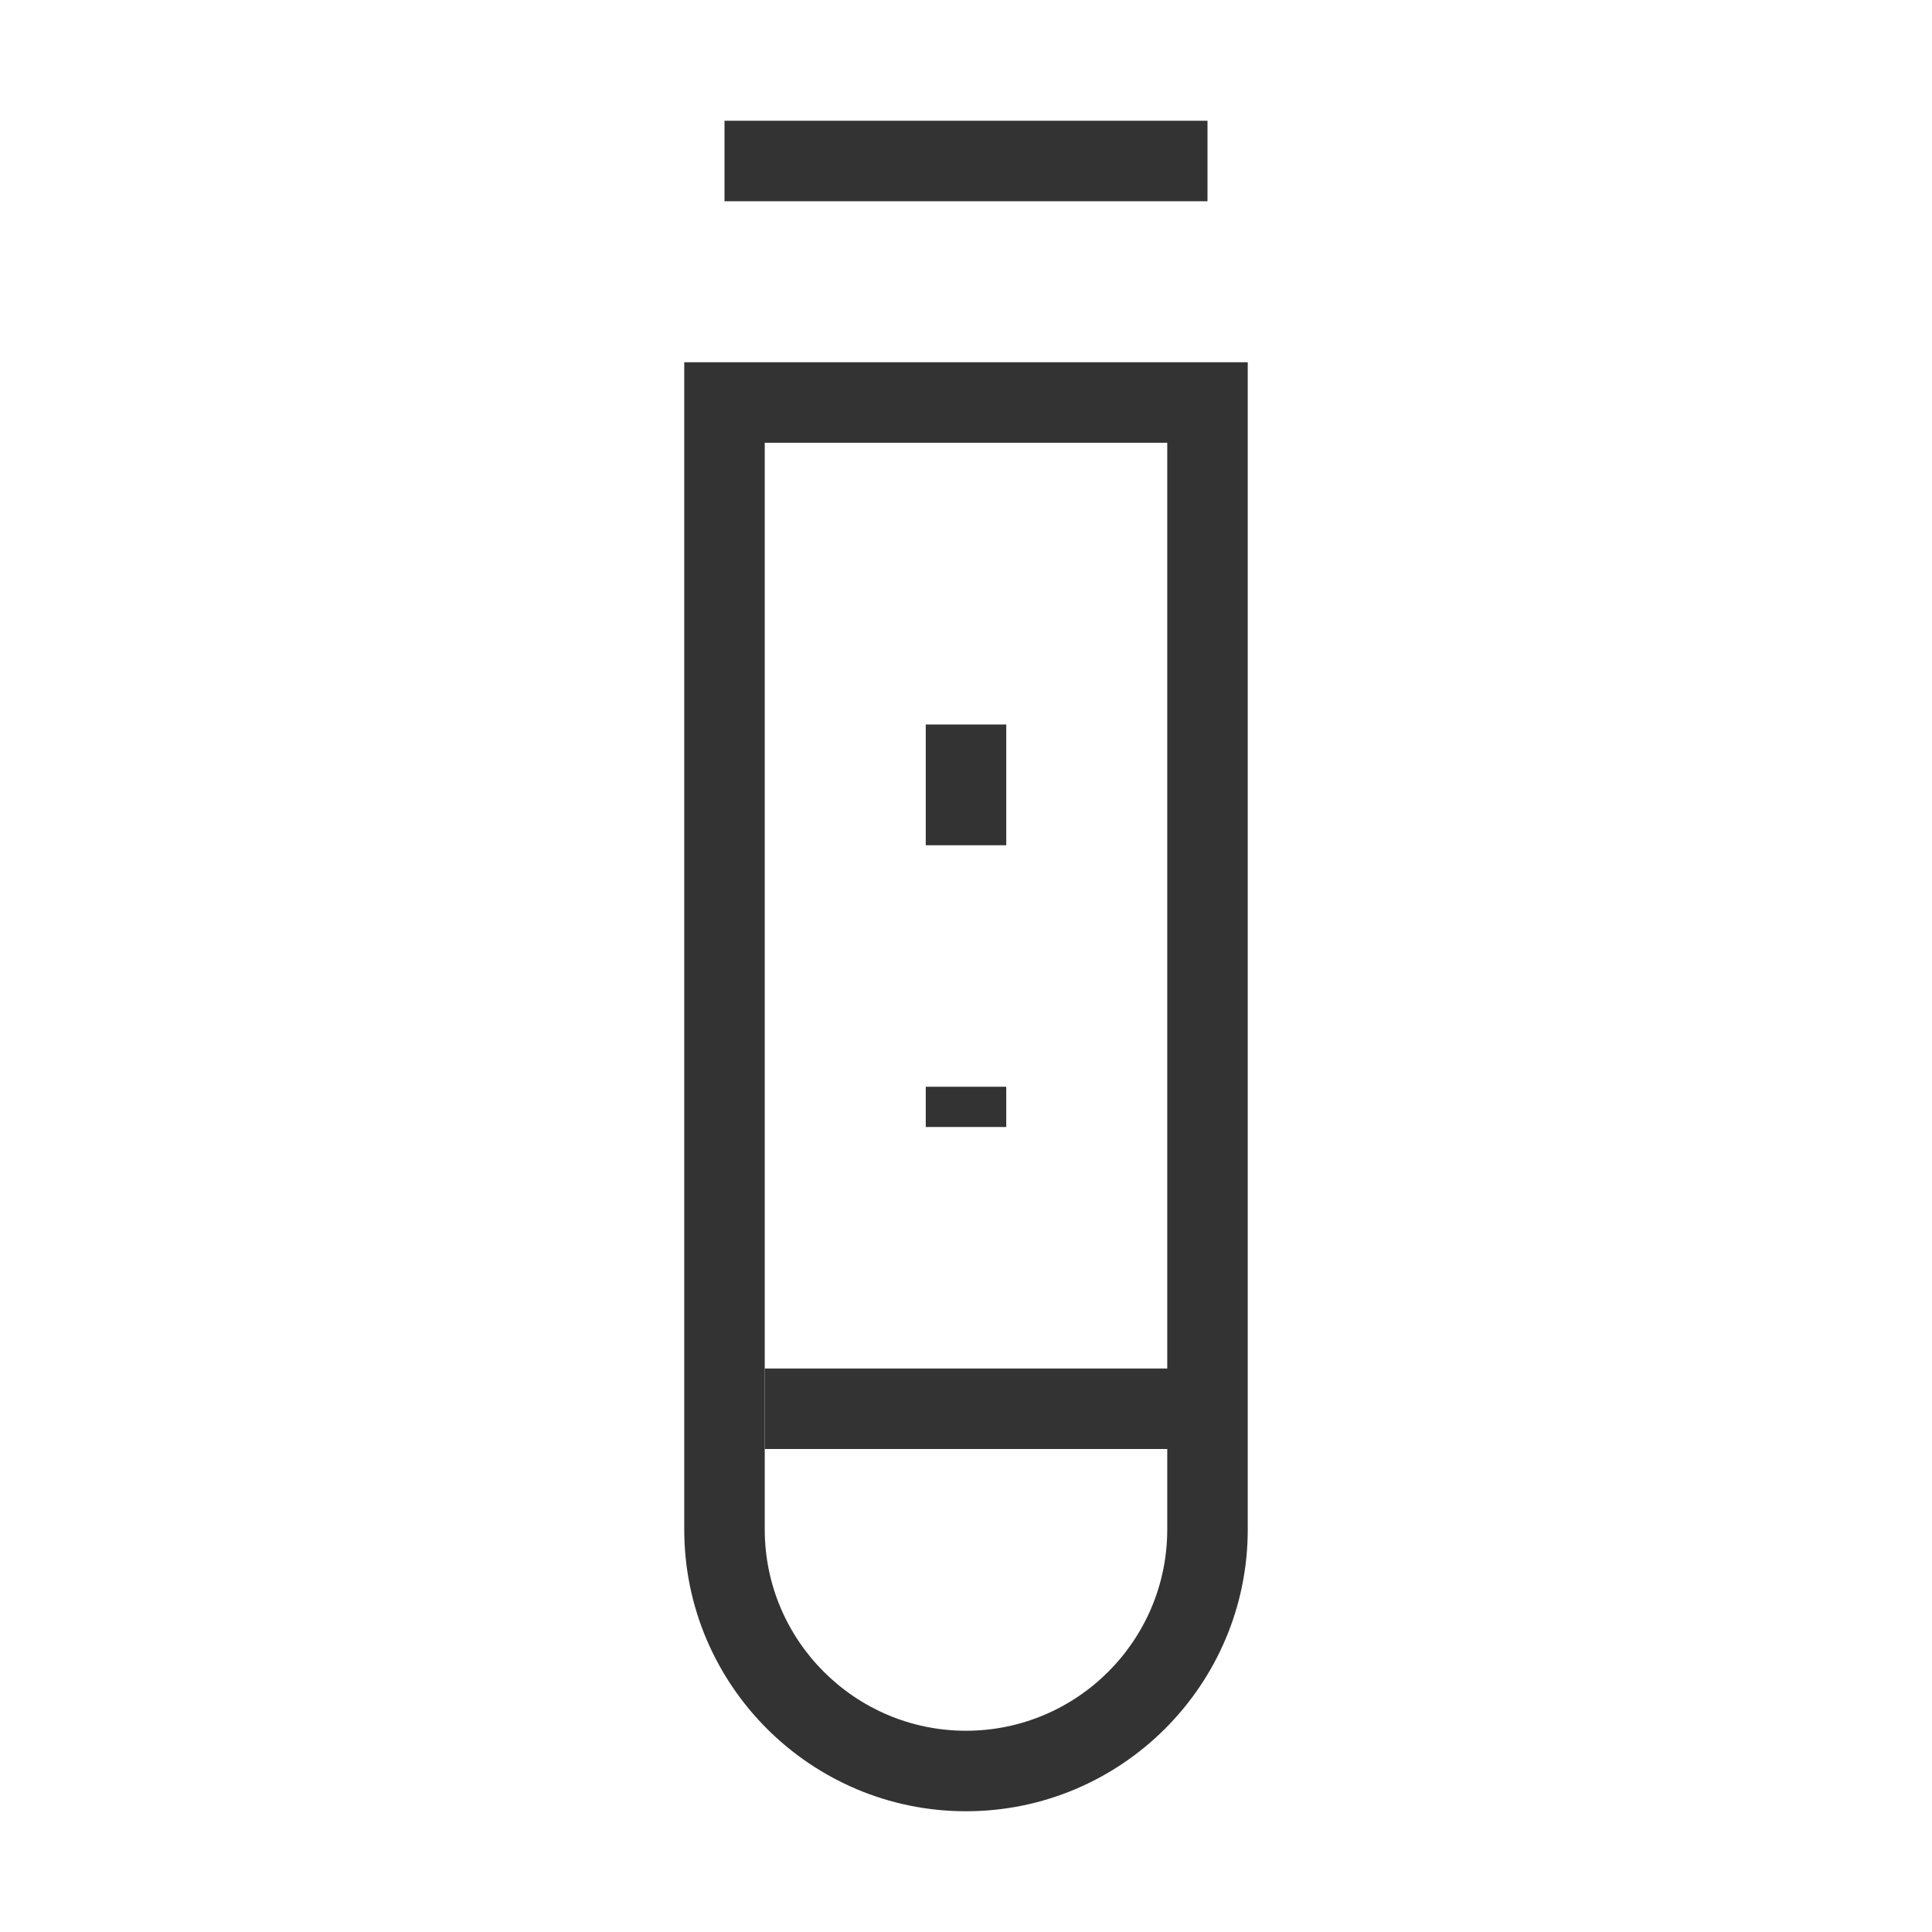 <?xml version="1.0" encoding="iso-8859-1"?>
<svg version="1.1" id="&#x56FE;&#x5C42;_1" xmlns="http://www.w3.org/2000/svg" xmlns:xlink="http://www.w3.org/1999/xlink" x="0px"
	 y="0px" viewBox="0 0 24 24" style="enable-background:new 0 0 24 24;" xml:space="preserve">
<rect x="9" y="1.5" style="fill:#333333;" width="6" height="1"/>
<path style="fill:#333333;" d="M12,22.5c-1.93,0-3.5-1.57-3.5-3.5V4.5h7V19C15.5,20.93,13.93,22.5,12,22.5z M9.5,5.5V19
	c0,1.379,1.122,2.5,2.5,2.5c1.379,0,2.5-1.121,2.5-2.5V5.5H9.5z"/>
<rect x="11.5" y="13.5" style="fill:#333333;" width="1" height="0.5"/>
<rect x="11.5" y="9" style="fill:#333333;" width="1" height="1.5"/>
<rect x="9.5" y="17" style="fill:#333333;" width="5.5" height="1"/>
</svg>






